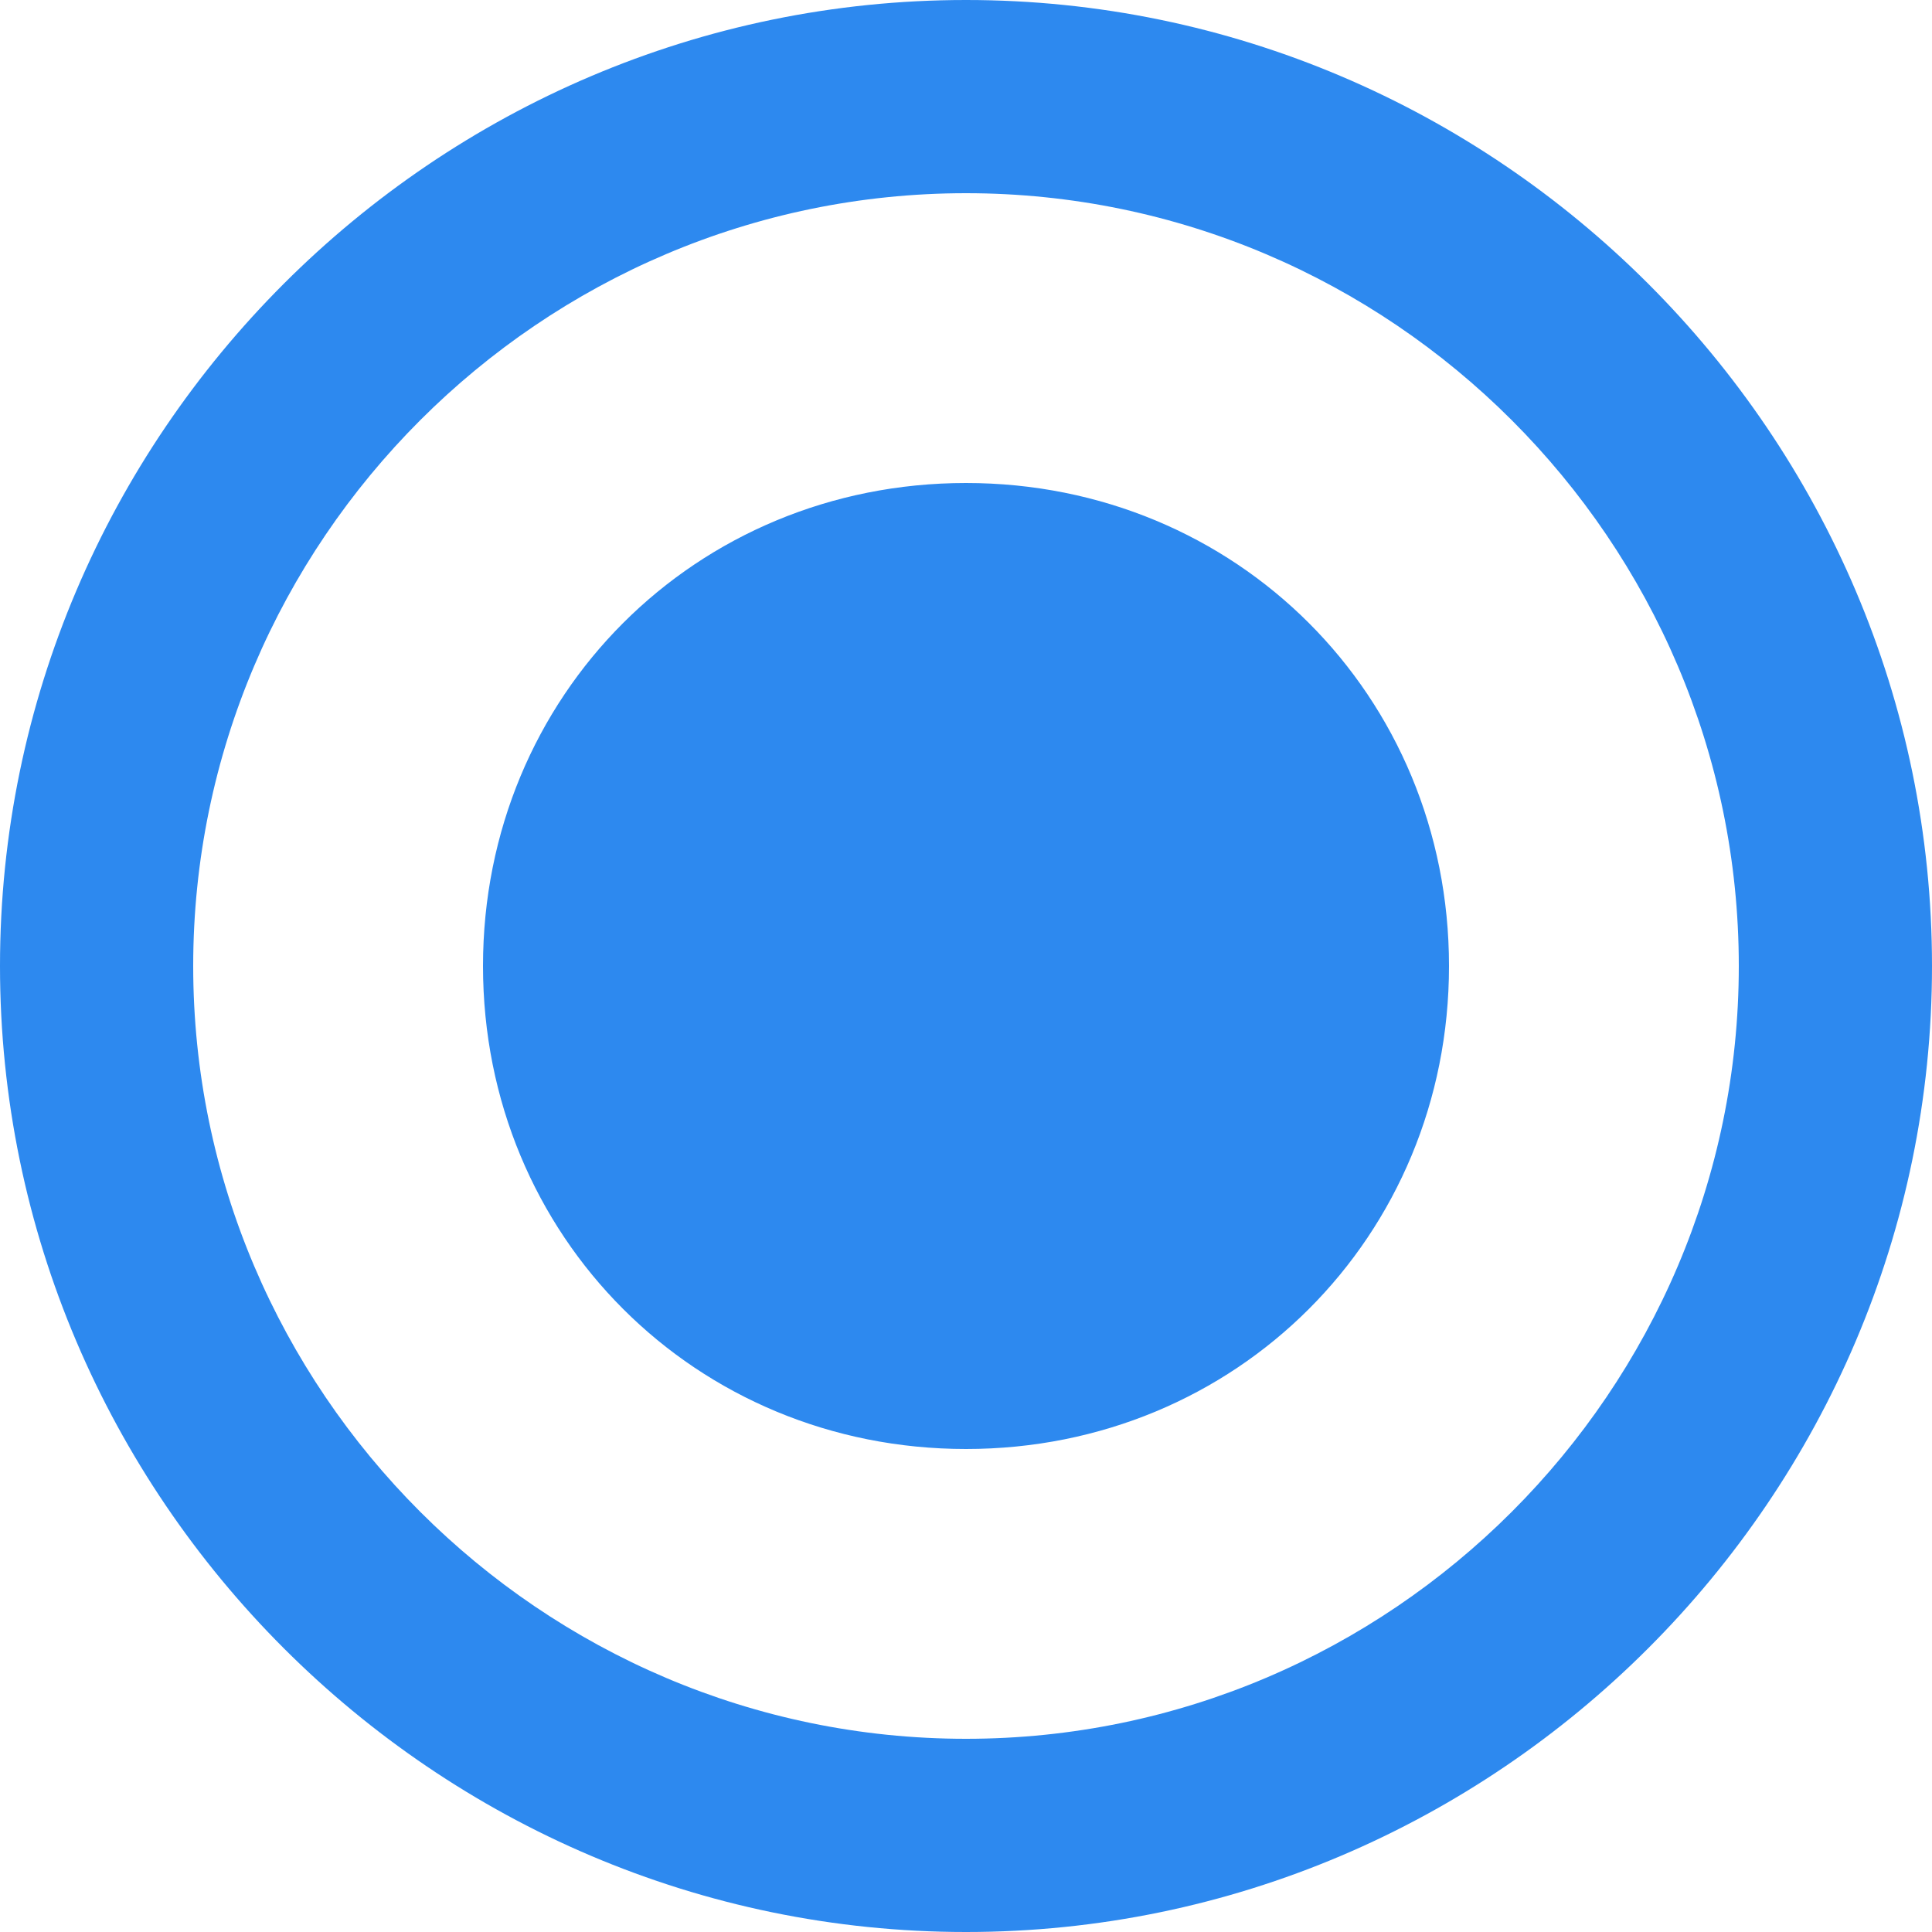 <?xml version="1.0" encoding="UTF-8" standalone="no"?>
<svg
   xmlns:dc="http://purl.org/dc/elements/1.1/"
   xmlns:cc="http://creativecommons.org/ns#"
   xmlns:rdf="http://www.w3.org/1999/02/22-rdf-syntax-ns#"
   xmlns:svg="http://www.w3.org/2000/svg"
   xmlns="http://www.w3.org/2000/svg"
   xmlns:sodipodi="http://sodipodi.sourceforge.net/DTD/sodipodi-0.dtd"
   xmlns:inkscape="http://www.inkscape.org/namespaces/inkscape"
   height="20px"
   version="1.1"
   viewBox="0 0 20 20"
   width="20px"
   id="svg65"
   sodipodi:docname="radio-button-on-hovered.svg"
   inkscape:version="0.92.3 (2405546, 2018-03-11)">
  <sodipodi:namedview
     pagecolor="#ffffff"
     bordercolor="#666666"
     borderopacity="1"
     objecttolerance="10"
     gridtolerance="10"
     guidetolerance="10"
     inkscape:pageopacity="0"
     inkscape:pageshadow="2"
     inkscape:window-width="1366"
     inkscape:window-height="666"
     id="namedview67"
     showgrid="false"
     inkscape:zoom="24.25"
     inkscape:cx="3.3195876"
     inkscape:cy="10"
     inkscape:window-x="0"
     inkscape:window-y="27"
     inkscape:window-maximized="1"
     inkscape:current-layer="svg65" />
  <desc
     id="desc57" />
  <defs
     id="defs59" />
  <g
     fill="none"
     fill-rule="evenodd"
     id="Page-1"
     stroke="none"
     stroke-width="1"
     style="fill:#2d89ef;fill-opacity:1">
    <g
       fill="#000000"
       id="Core"
       transform="translate(-338, -338)"
       style="fill:#2d89ef;fill-opacity:1">
      <g
         id="radio-button-on"
         transform="translate(338, 338)"
         style="fill:#2d89ef;fill-opacity:1">
        <path
           d="M10,5 C7.2,5 5,7.2 5,10 C5,12.8 7.2,15 10,15 C12.8,15 15,12.8 15,10 C15,7.2 12.8,5 10,5 L10,5 Z M10,0 C4.5,0 0,4.5 0,10 C0,15.5 4.5,20 10,20 C15.5,20 20,15.5 20,10 C20,4.5 15.5,0 10,0 L10,0 Z M10,18 C5.6,18 2,14.4 2,10 C2,5.6 5.6,2 10,2 C14.4,2 18,5.6 18,10 C18,14.4 14.4,18 10,18 L10,18 Z"
           id="Shape"
           style="fill:#2d89ef;fill-opacity:1" />
      </g>
    </g>
  </g>
</svg>
